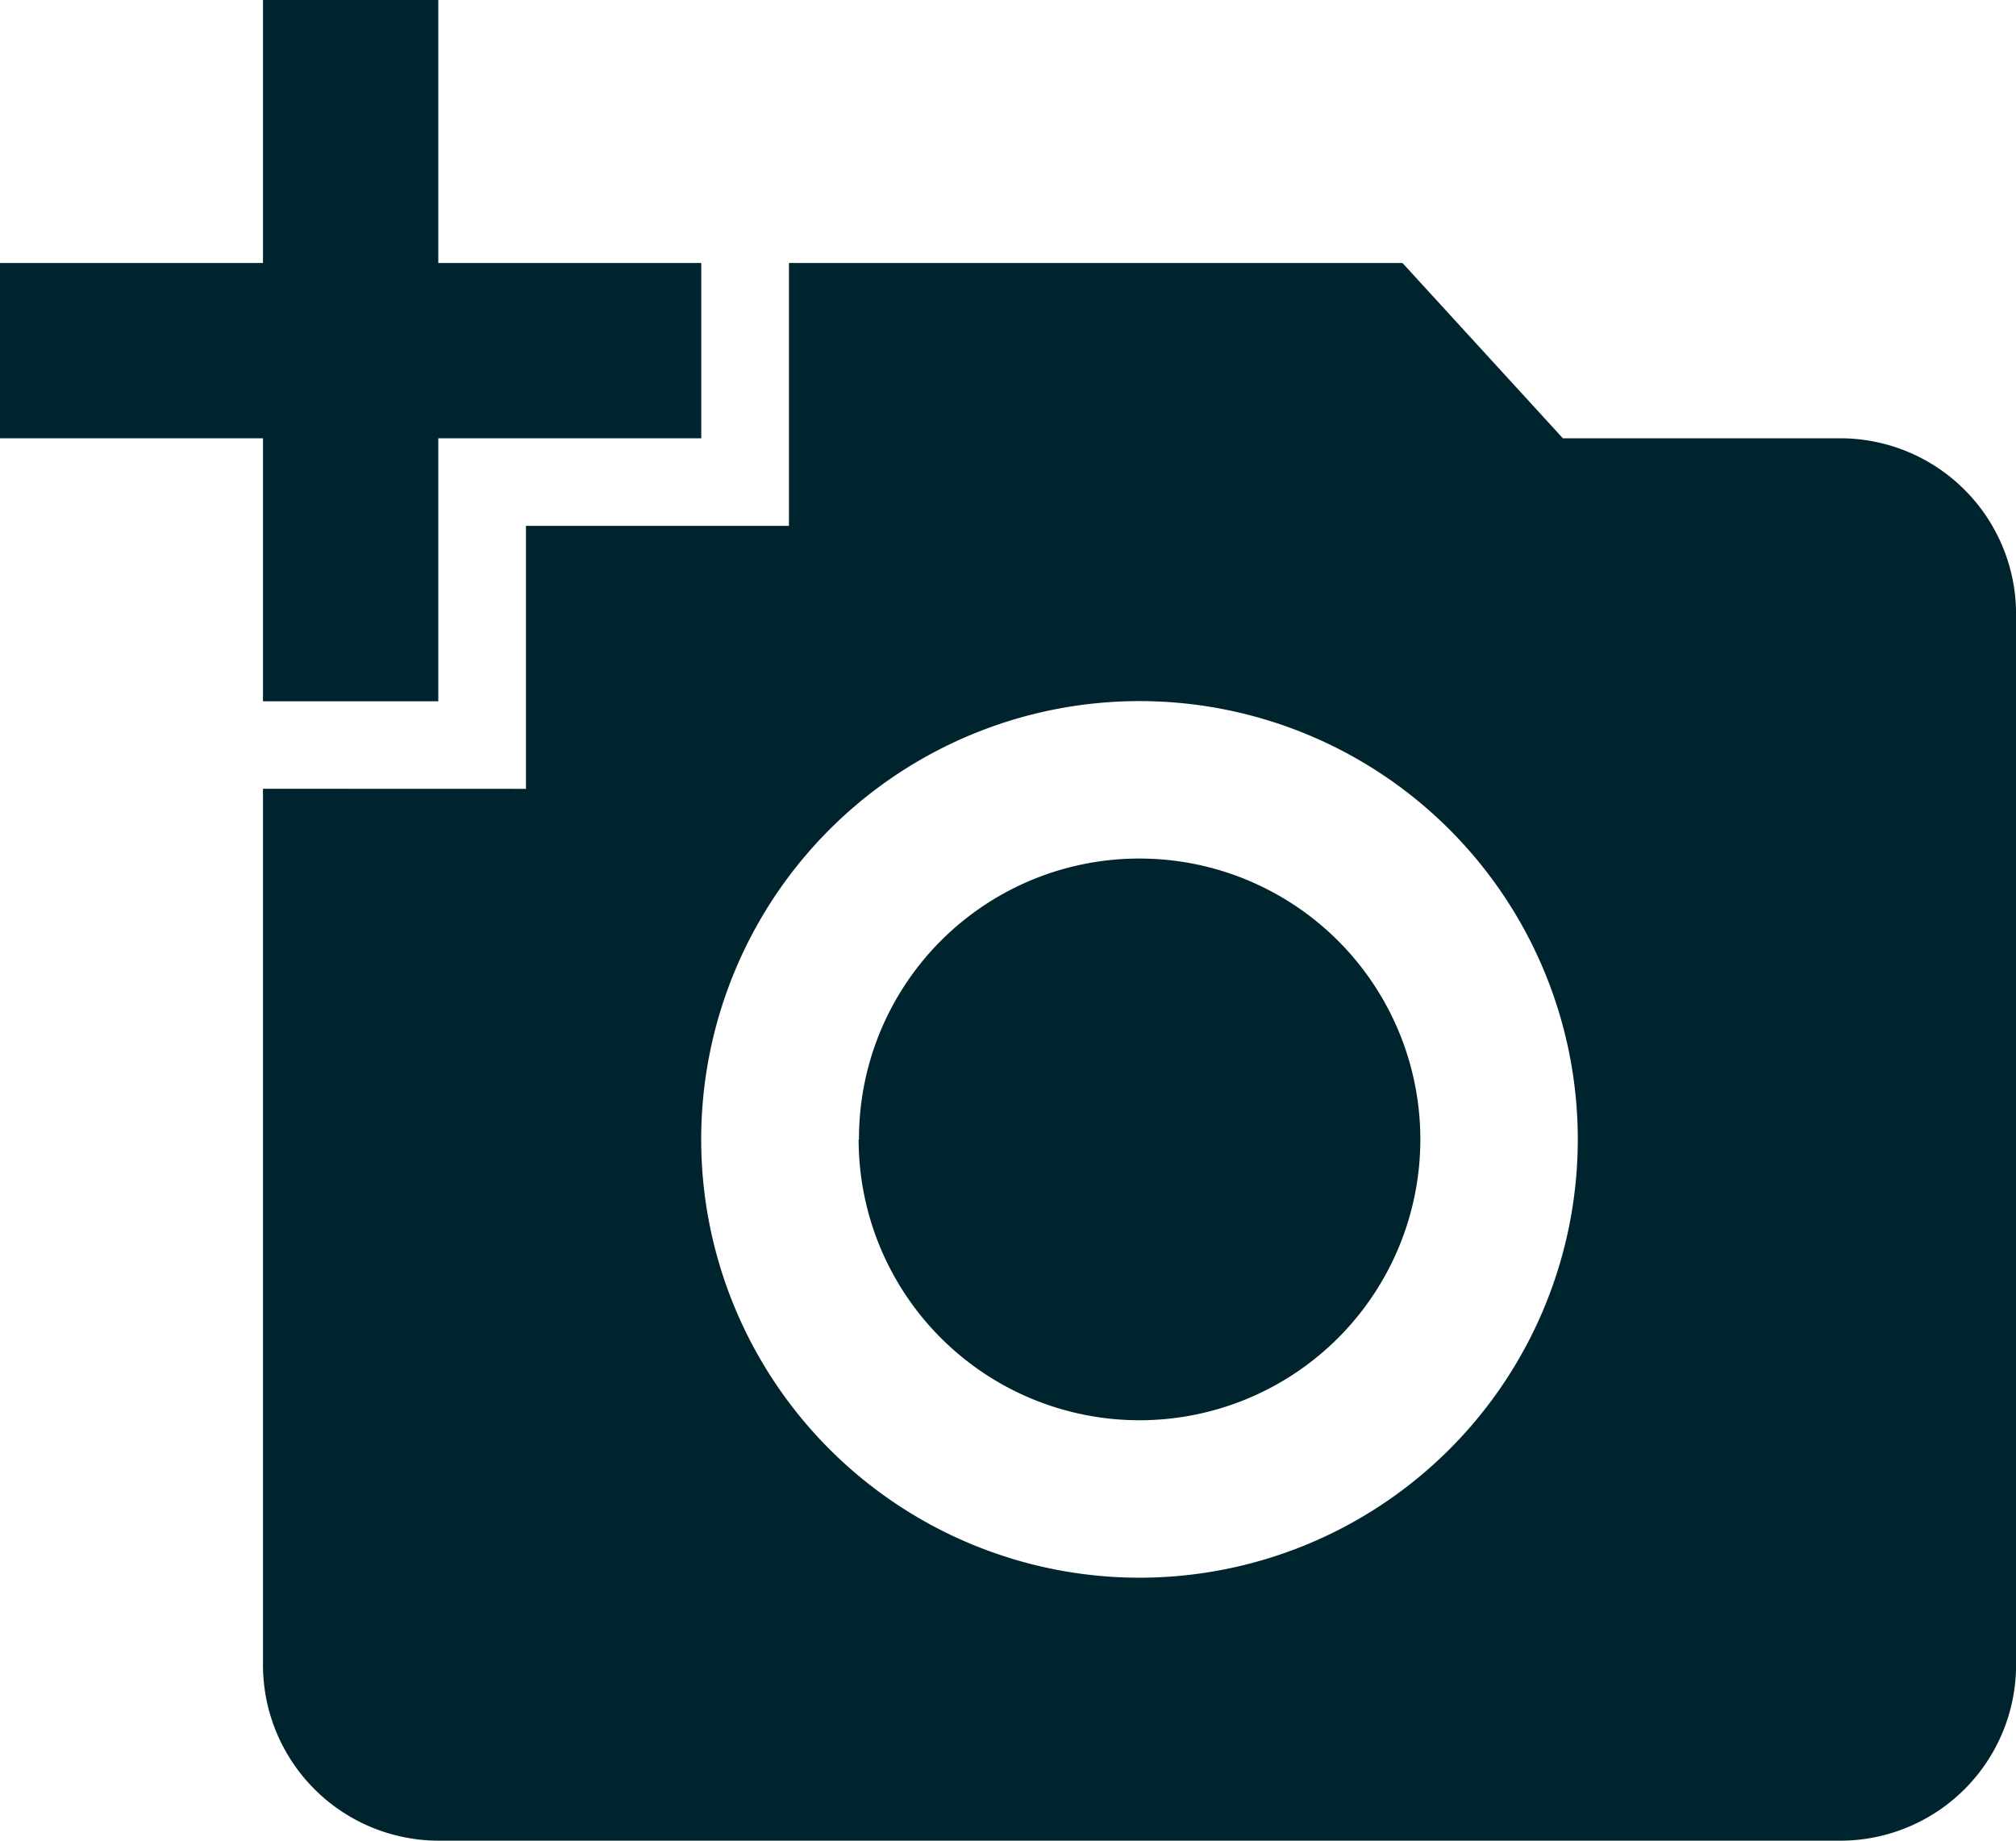<svg xmlns="http://www.w3.org/2000/svg" width="23.688" height="21.628" viewBox="0 0 23.688 21.628">
  <path id="Icon_material-add-a-photo" data-name="Icon material-add-a-photo" d="M3.09,4.59V1.5H5.15V4.59h3.09V6.65H5.15v3.09H3.09V6.65H0V4.59Zm3.09,6.179V7.679h3.09V4.59h7.209l1.885,2.06h3.265a2.066,2.066,0,0,1,2.06,2.06V21.068a2.066,2.066,0,0,1-2.06,2.06H5.15a2.066,2.066,0,0,1-2.06-2.06v-10.3Zm7.209,9.269a5.15,5.15,0,1,0-5.15-5.15A5.151,5.151,0,0,0,13.389,20.038Zm-3.3-5.15a3.3,3.3,0,1,0,3.3-3.3A3.292,3.292,0,0,0,10.093,14.889Z" transform="translate(0 -1.5)" fill="#00242e"/>
</svg>
